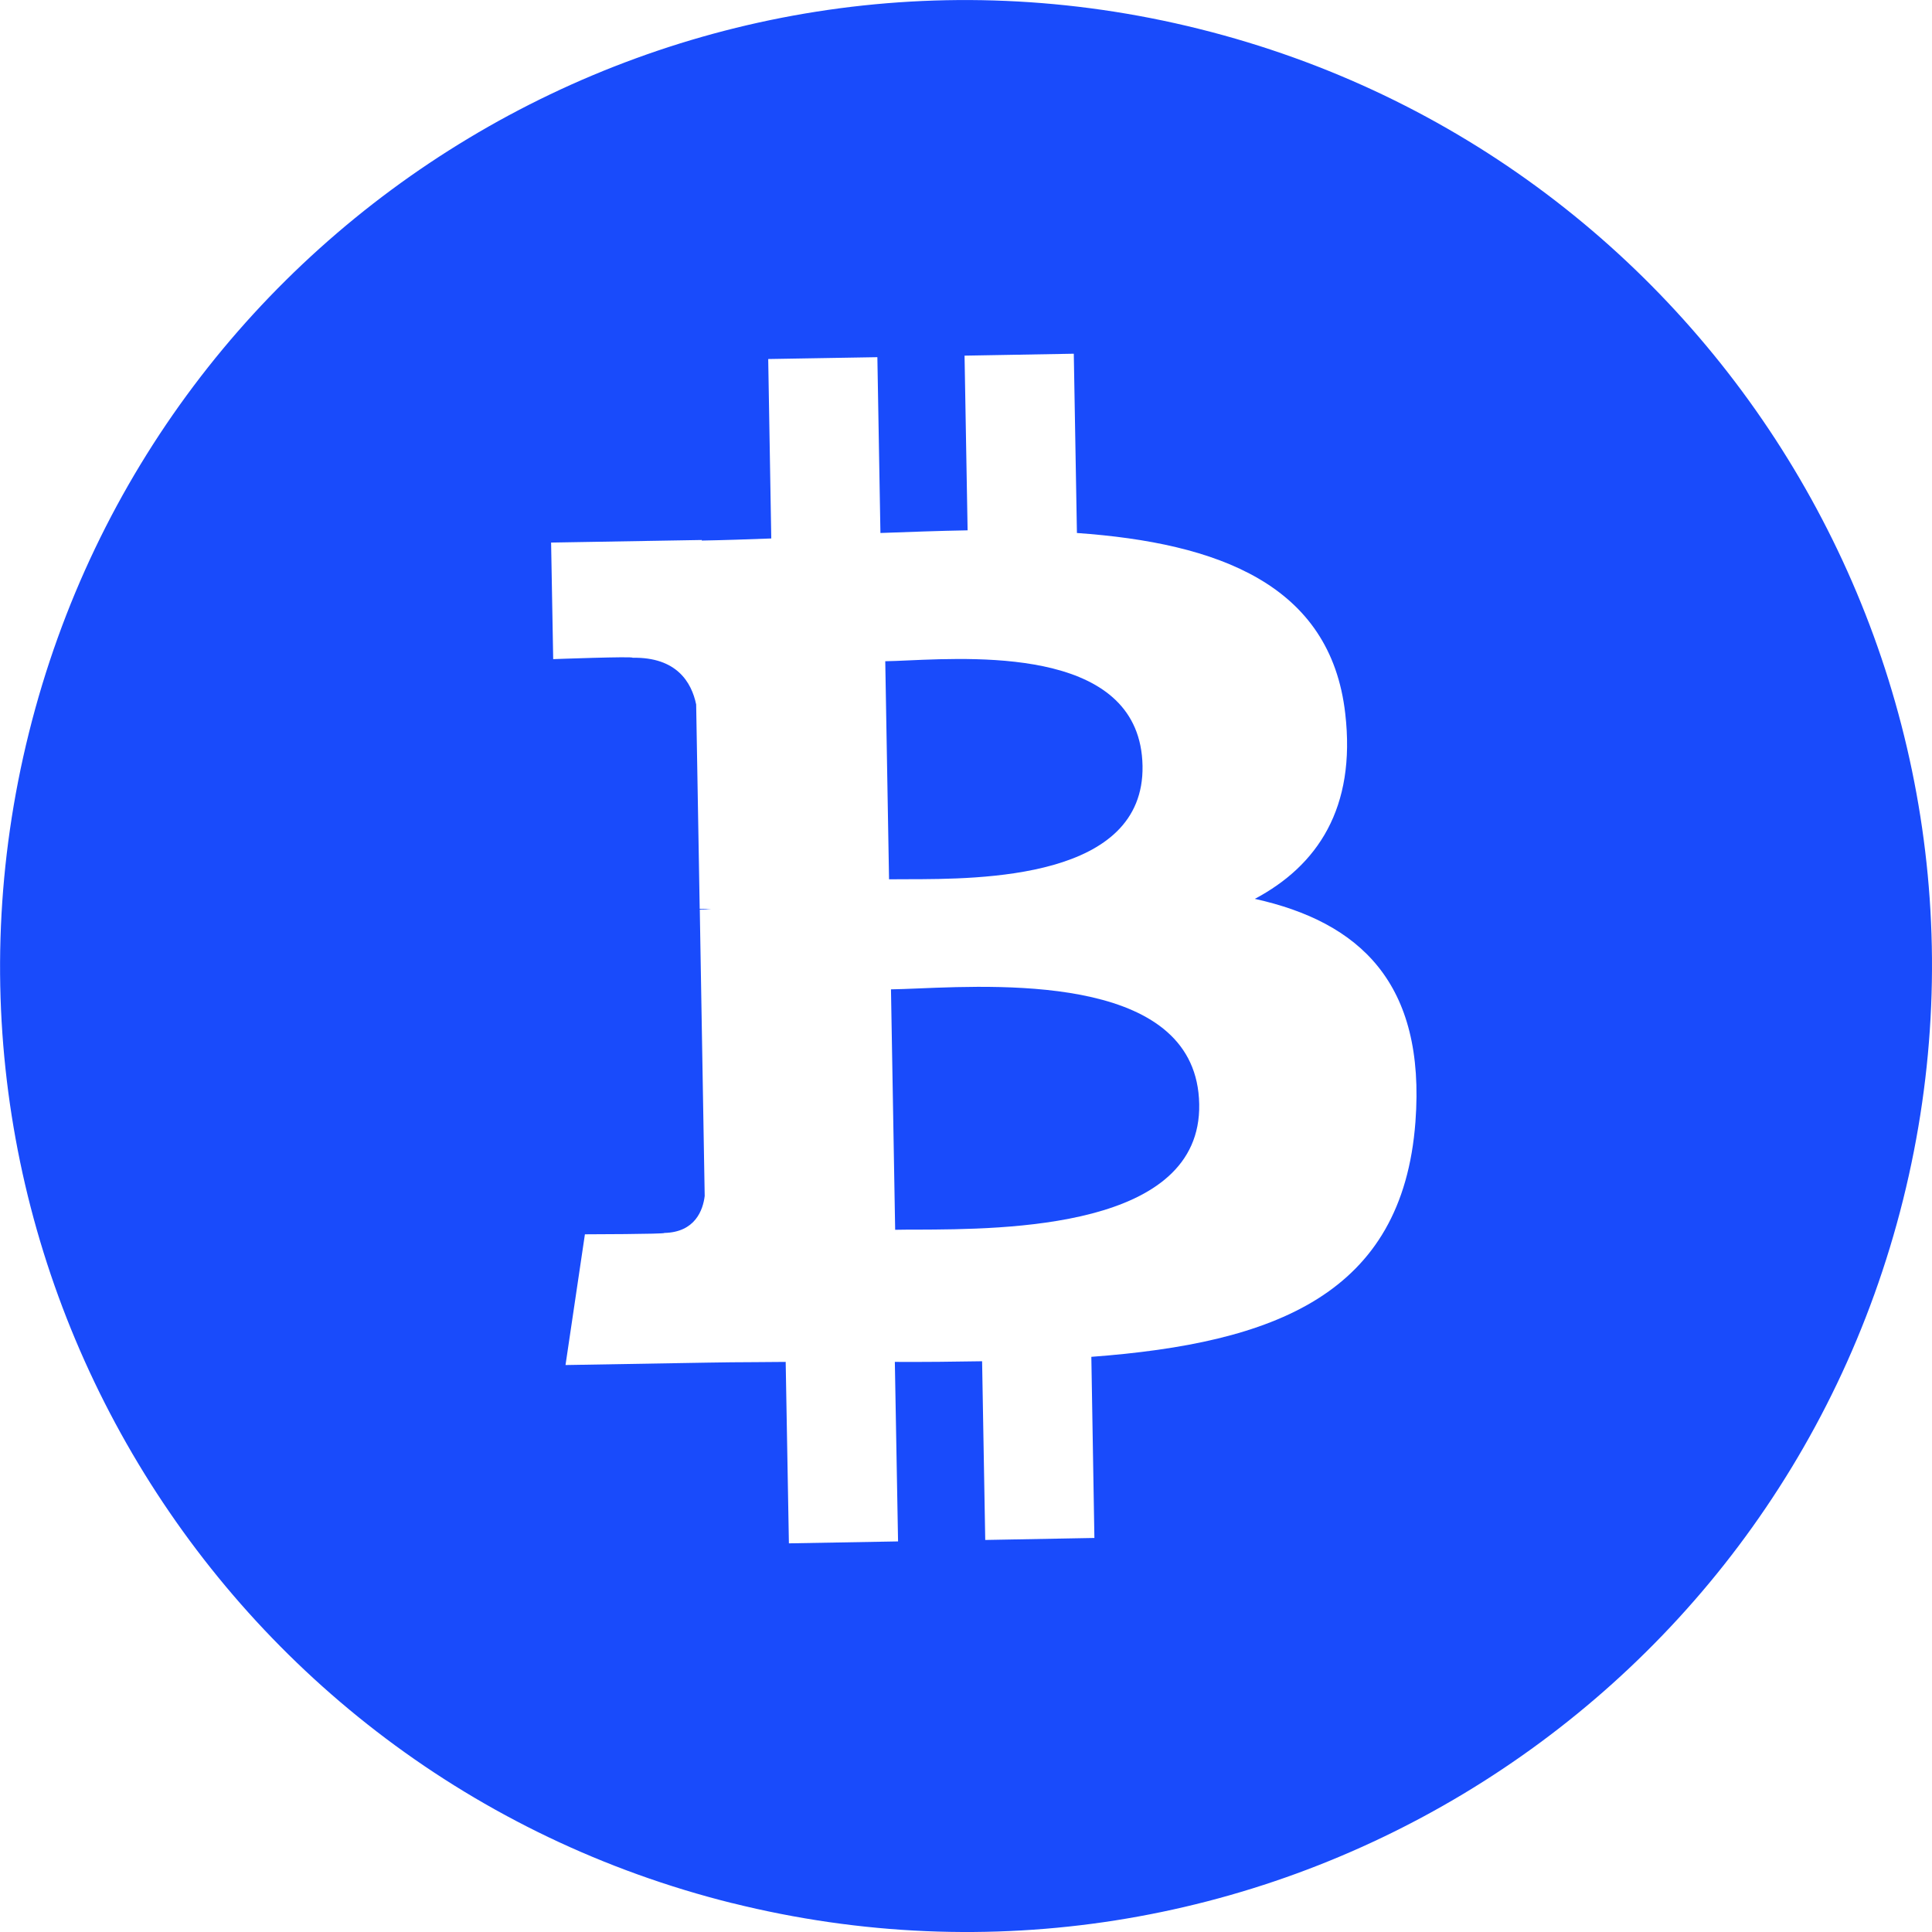 <svg width="48" height="48" viewBox="0 0 48 48" fill="none"
                                    xmlns="http://www.w3.org/2000/svg">
                                    <g clip-path="url(#clip0_55_89)">
                                        <path
                                            d="M22.77 30.55C24.992 30.542 29.85 30.524 29.794 27.434C29.74 24.274 25.074 24.464 22.8 24.558C22.546 24.568 22.32 24.578 22.136 24.58L22.24 30.554C22.39 30.55 22.57 30.55 22.77 30.55ZM22.534 21.844C24.388 21.842 28.434 21.838 28.386 19.028C28.334 16.154 24.448 16.324 22.55 16.408C22.336 16.418 22.15 16.426 21.994 16.428L22.088 21.846L22.534 21.844Z"
                                            fill="#194BFB" />
                                        <path fill-rule="evenodd" clip-rule="evenodd"
                                            d="M18.192 47.282C31.052 50.488 44.076 42.662 47.282 29.806C50.488 16.948 42.66 3.924 29.8 0.72C16.948 -2.488 3.924 5.34 0.72 18.2C-2.486 31.056 5.34 44.08 18.194 47.284L18.192 47.282ZM26.756 13.242C30.264 13.49 33.056 14.518 33.422 17.726C33.694 20.074 32.734 21.504 31.176 22.332C33.776 22.908 35.426 24.418 35.166 27.874C34.844 32.164 31.67 33.37 27.114 33.71L27.19 38.21L24.478 38.26L24.4 33.82C23.698 33.832 22.978 33.84 22.232 33.836L22.312 38.296L19.6 38.344L19.52 33.836L18.754 33.842C18.366 33.844 17.974 33.846 17.582 33.854L14.05 33.914L14.532 30.666C14.532 30.666 16.54 30.662 16.504 30.632C17.272 30.616 17.466 30.062 17.508 29.714L17.386 22.6L17.58 22.596H17.672C17.576 22.585 17.48 22.58 17.384 22.582L17.296 17.502C17.182 16.954 16.814 16.322 15.716 16.342C15.746 16.302 13.744 16.376 13.744 16.376L13.692 13.48L17.436 13.416V13.43C17.998 13.42 18.576 13.4 19.162 13.378L19.086 8.92L21.798 8.874L21.874 13.242C22.598 13.216 23.326 13.188 24.04 13.176L23.964 8.836L26.678 8.788L26.756 13.246V13.242Z"
                                            fill="#194BFB" />
                                    </g>
                                    <defs>
                                        <clipPath id="clip0_55_89">
                                            <rect width="48" height="48" fill="white" />
                                        </clipPath>
                                    </defs>
                                </svg>